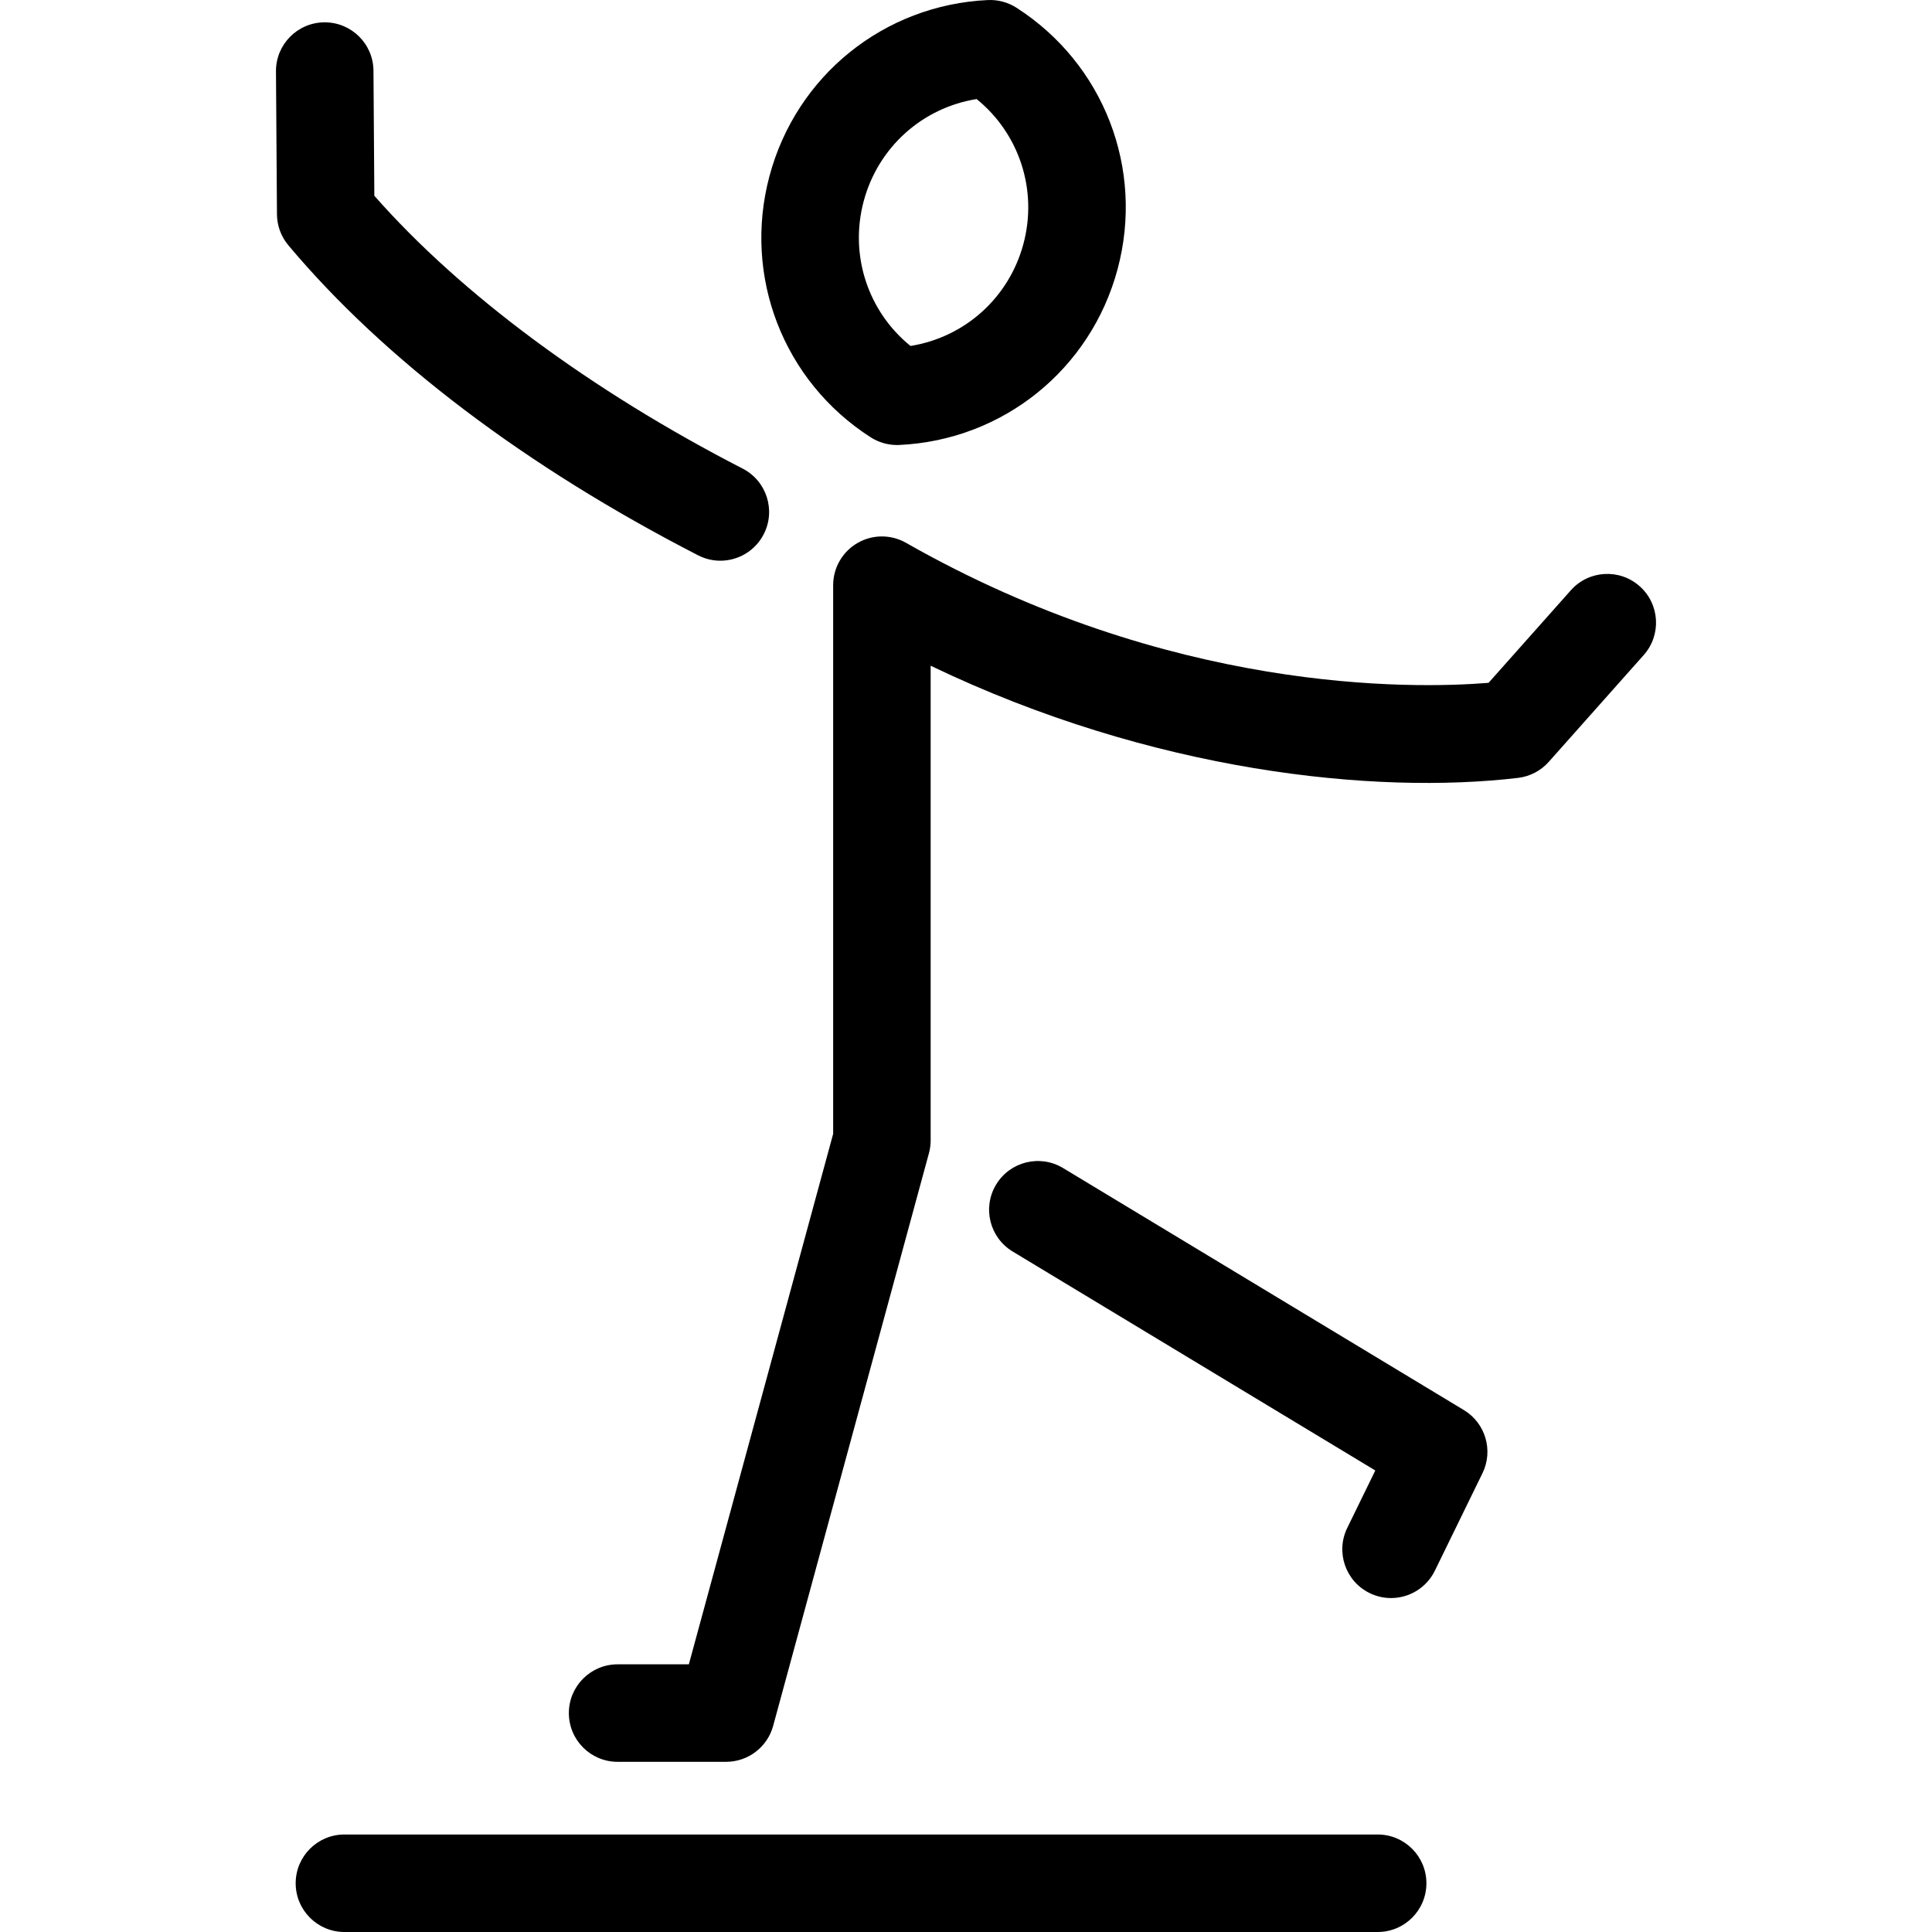 <?xml version="1.0" encoding="iso-8859-1"?>
<!-- Generator: Adobe Illustrator 17.1.0, SVG Export Plug-In . SVG Version: 6.00 Build 0)  -->
<!DOCTYPE svg PUBLIC "-//W3C//DTD SVG 1.1//EN" "http://www.w3.org/Graphics/SVG/1.1/DTD/svg11.dtd">
<svg version="1.1" id="Capa_1" xmlns="http://www.w3.org/2000/svg" xmlns:xlink="http://www.w3.org/1999/xlink" x="0px" y="0px"
	 viewBox="0 0 356.677 356.677" style="enable-background:new 0 0 356.677 356.677;" xml:space="preserve">
<path id="XMLID_1119_" d="M160.744,80.735c1.452,0.931,3.138,1.423,4.857,1.423c0.14,0,0.28-0.003,0.419-0.01
	c19.145-0.893,35.341-13.938,40.304-32.459c4.964-18.522-2.54-37.919-18.673-48.266c-1.57-1.006-3.418-1.497-5.278-1.414
	c-19.146,0.894-35.344,13.939-40.306,32.461C137.103,50.994,144.609,70.39,160.744,80.735z M159.454,37.129
	c2.671-9.97,10.859-17.248,20.85-18.841c7.854,6.375,11.306,16.772,8.634,26.742c-2.671,9.969-10.858,17.246-20.848,18.839
	C160.234,57.495,156.782,47.099,159.454,37.129z M53.235,45.282c-1.346-1.604-2.09-3.627-2.104-5.721l-0.183-26.377
	c-0.034-4.971,3.967-9.028,8.938-9.062c0.021,0,0.042,0,0.064,0c4.941,0,8.964,3.988,8.998,8.938l0.16,23.079
	C85.09,54.307,109.098,72.11,137.105,86.51c4.421,2.273,6.162,7.699,3.889,12.119c-1.596,3.104-4.746,4.887-8.011,4.887
	c-1.385,0-2.791-0.321-4.108-0.998C97.087,86.174,70.932,66.382,53.235,45.282z M303.456,120.932l-17.534,19.721
	c-1.464,1.647-3.482,2.7-5.671,2.958c-26.378,3.115-67.474-1.025-108.437-20.708v87.626c0,0.798-0.106,1.592-0.315,2.362
	l-28.762,105.73c-1.066,3.918-4.624,6.638-8.685,6.638h-20.031c-4.971,0-9-4.029-9-9s4.029-9,9-9h13.152l26.641-97.933V108.036
	c0-3.205,1.705-6.168,4.476-7.78c2.77-1.613,6.189-1.628,8.975-0.042c48.744,27.734,93.139,27.012,107.545,25.848l15.194-17.089
	c3.302-3.715,8.991-4.049,12.706-0.746C306.425,111.529,306.759,117.218,303.456,120.932z M263.337,347.677c0,4.971-4.029,9-9,9
	H63.587c-4.971,0-9-4.029-9-9s4.029-9,9-9h190.75C259.307,338.677,263.337,342.707,263.337,347.677z M273.689,271.974l-8.791,18
	c-1.56,3.195-4.762,5.052-8.093,5.052c-1.326,0-2.672-0.294-3.943-0.915c-4.466-2.181-6.319-7.57-4.137-12.037l5.178-10.601
	l-66.952-40.426c-4.255-2.569-5.622-8.102-3.053-12.356s8.101-5.622,12.356-3.053l74,44.682
	C274.244,262.729,275.734,267.786,273.689,271.974z"/>
<g>
</g>
<g>
</g>
<g>
</g>
<g>
</g>
<g>
</g>
<g>
</g>
<g>
</g>
<g>
</g>
<g>
</g>
<g>
</g>
<g>
</g>
<g>
</g>
<g>
</g>
<g>
</g>
<g>
</g>
</svg>
